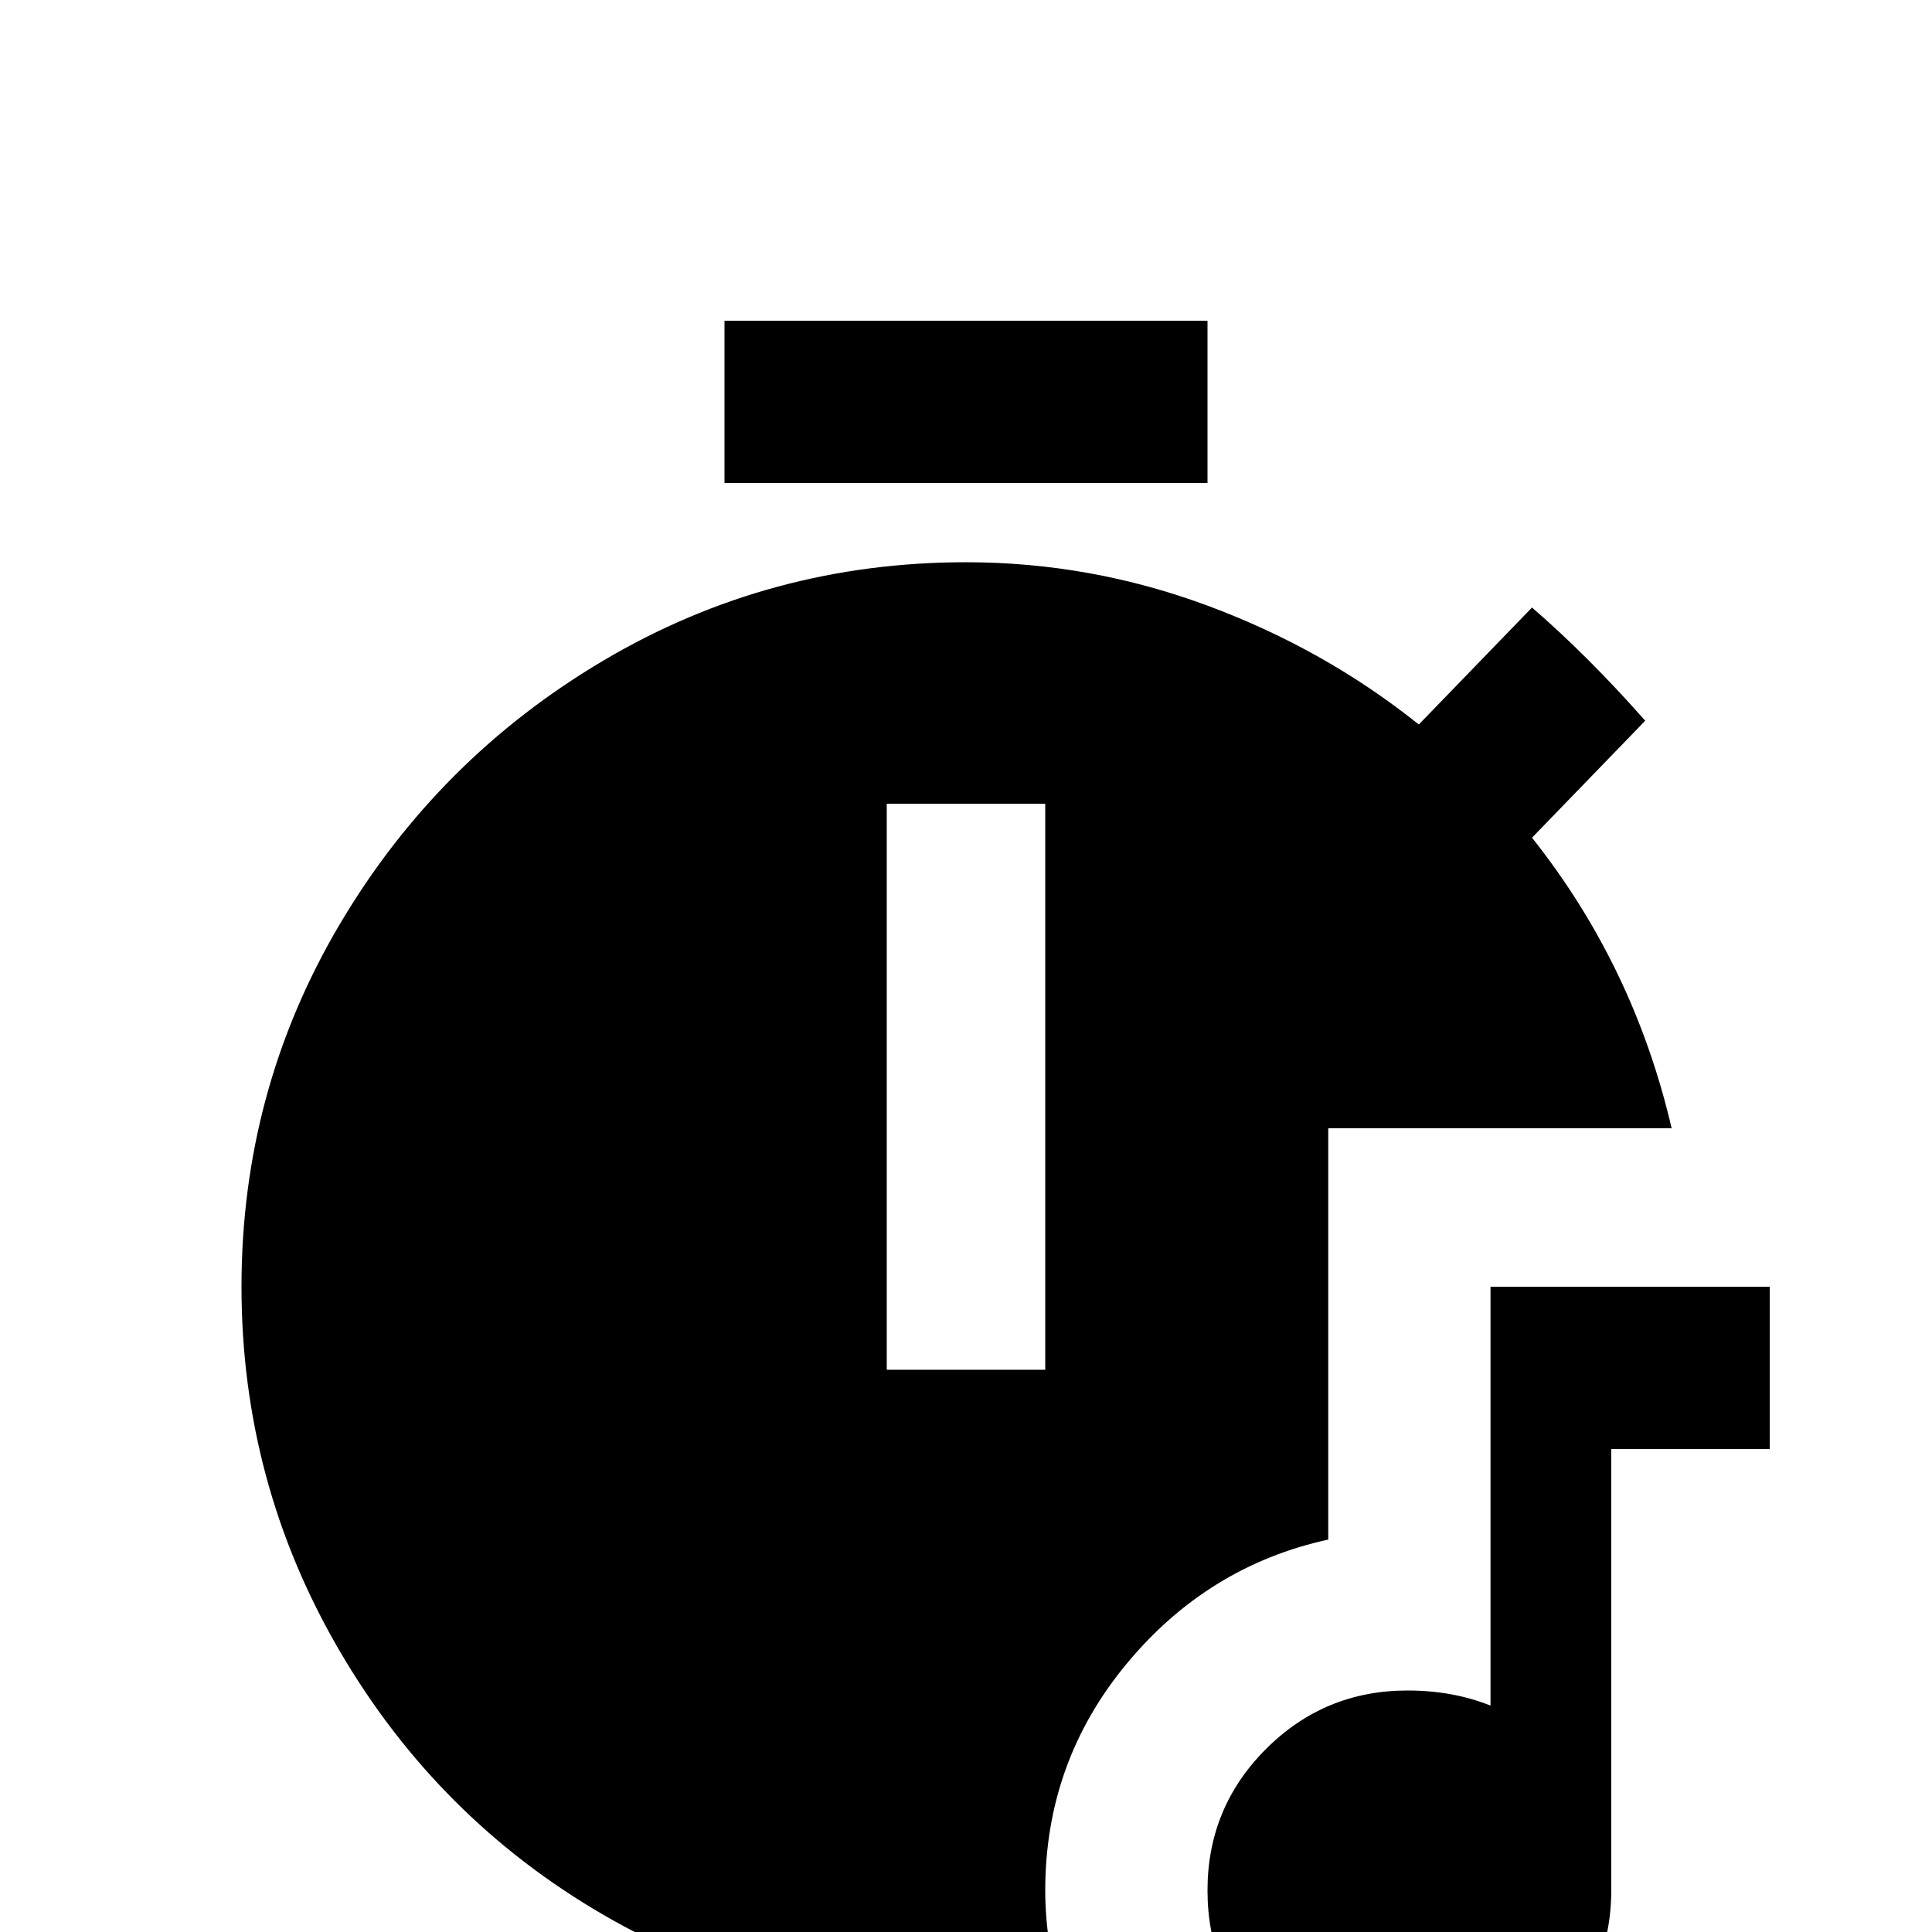 <svg xmlns="http://www.w3.org/2000/svg" viewBox="0 -512 512 512">
	<path fill="#000000" d="M352 -104V-213H443Q433 -256 406 -290L436 -321Q421 -338 406 -351L376 -320Q351 -340 320 -351.5Q289 -363 256 -363Q204 -363 160 -337Q116 -311 90 -267Q64 -223 64 -171Q64 -119 90 -74.5Q116 -30 160 -4.5Q204 21 256 21Q267 21 282 19Q277 4 277 -11Q277 -45 298.5 -71Q320 -97 352 -104ZM277 -149H235V-299H277ZM320 -384H192V-427H320ZM469 -171V-128H427V-11Q427 11 411 27Q395 43 373 43Q351 43 335.5 27Q320 11 320 -11Q320 -33 335.5 -48.5Q351 -64 373 -64Q385 -64 395 -60V-171Z"/>
</svg>